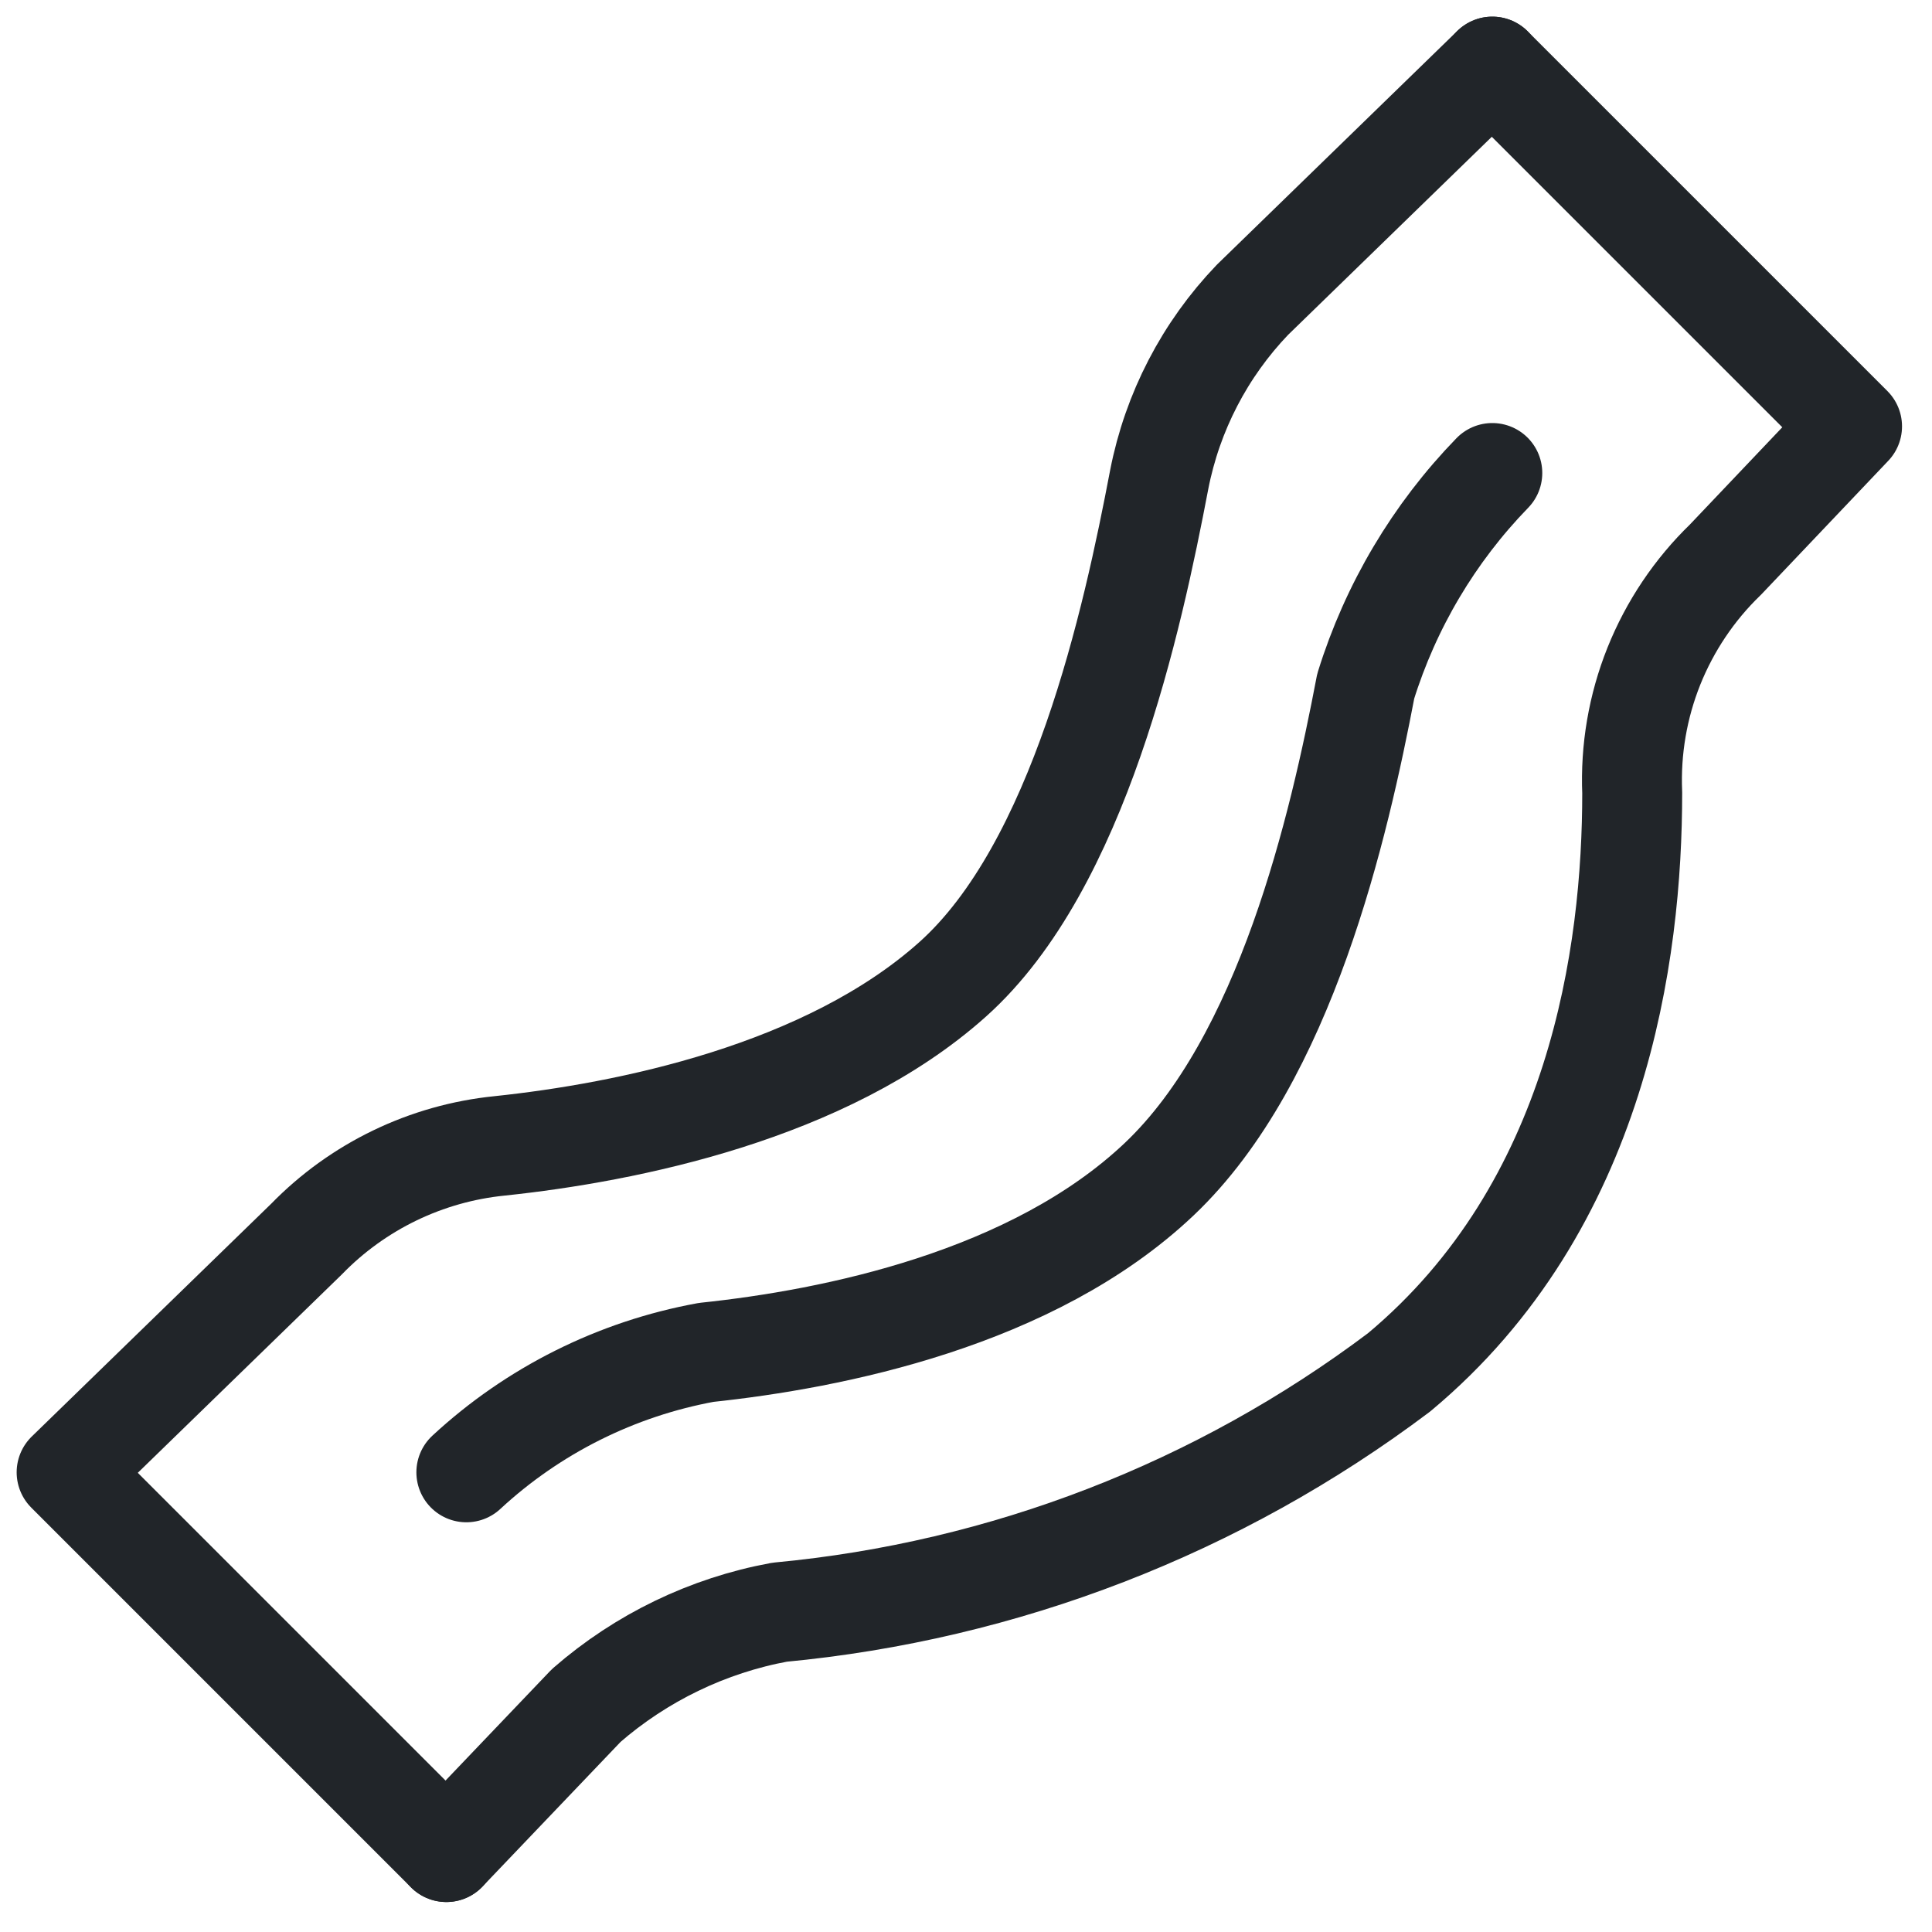<svg width="29" height="29" viewBox="0 0 29 29" fill="none" xmlns="http://www.w3.org/2000/svg">
<path d="M22.4 1L27.8 6.4L25.9 8.4C25.433 8.851 25.067 9.397 24.825 10C24.584 10.603 24.473 11.251 24.5 11.9C24.5 14.3 24 18.1 21 20.6C18.293 22.638 15.074 23.884 11.7 24.2C10.626 24.398 9.624 24.882 8.8 25.6L6.7 27.8" stroke="#212529" stroke-width="1.5" stroke-linecap="round" stroke-linejoin="round"/>
<path d="M6.7 27.8L1 22.1L4.6 18.6C5.372 17.806 6.399 17.311 7.5 17.2C9.4 17 12.4 16.4 14.3 14.7C16.2 13 17 9.3 17.4 7.2C17.598 6.184 18.084 5.247 18.8 4.5L22.4 1" stroke="#212529" stroke-width="1.5" stroke-linecap="round" stroke-linejoin="round"/>
<path d="M7 22.1C8.004 21.17 9.253 20.546 10.6 20.3C12.5 20.1 15.5 19.5 17.4 17.7C19.3 15.9 20.1 12.4 20.5 10.3C20.873 9.099 21.524 8.002 22.4 7.1" stroke="#212529" stroke-width="1.5" stroke-linecap="round" stroke-linejoin="round"/>
</svg>
